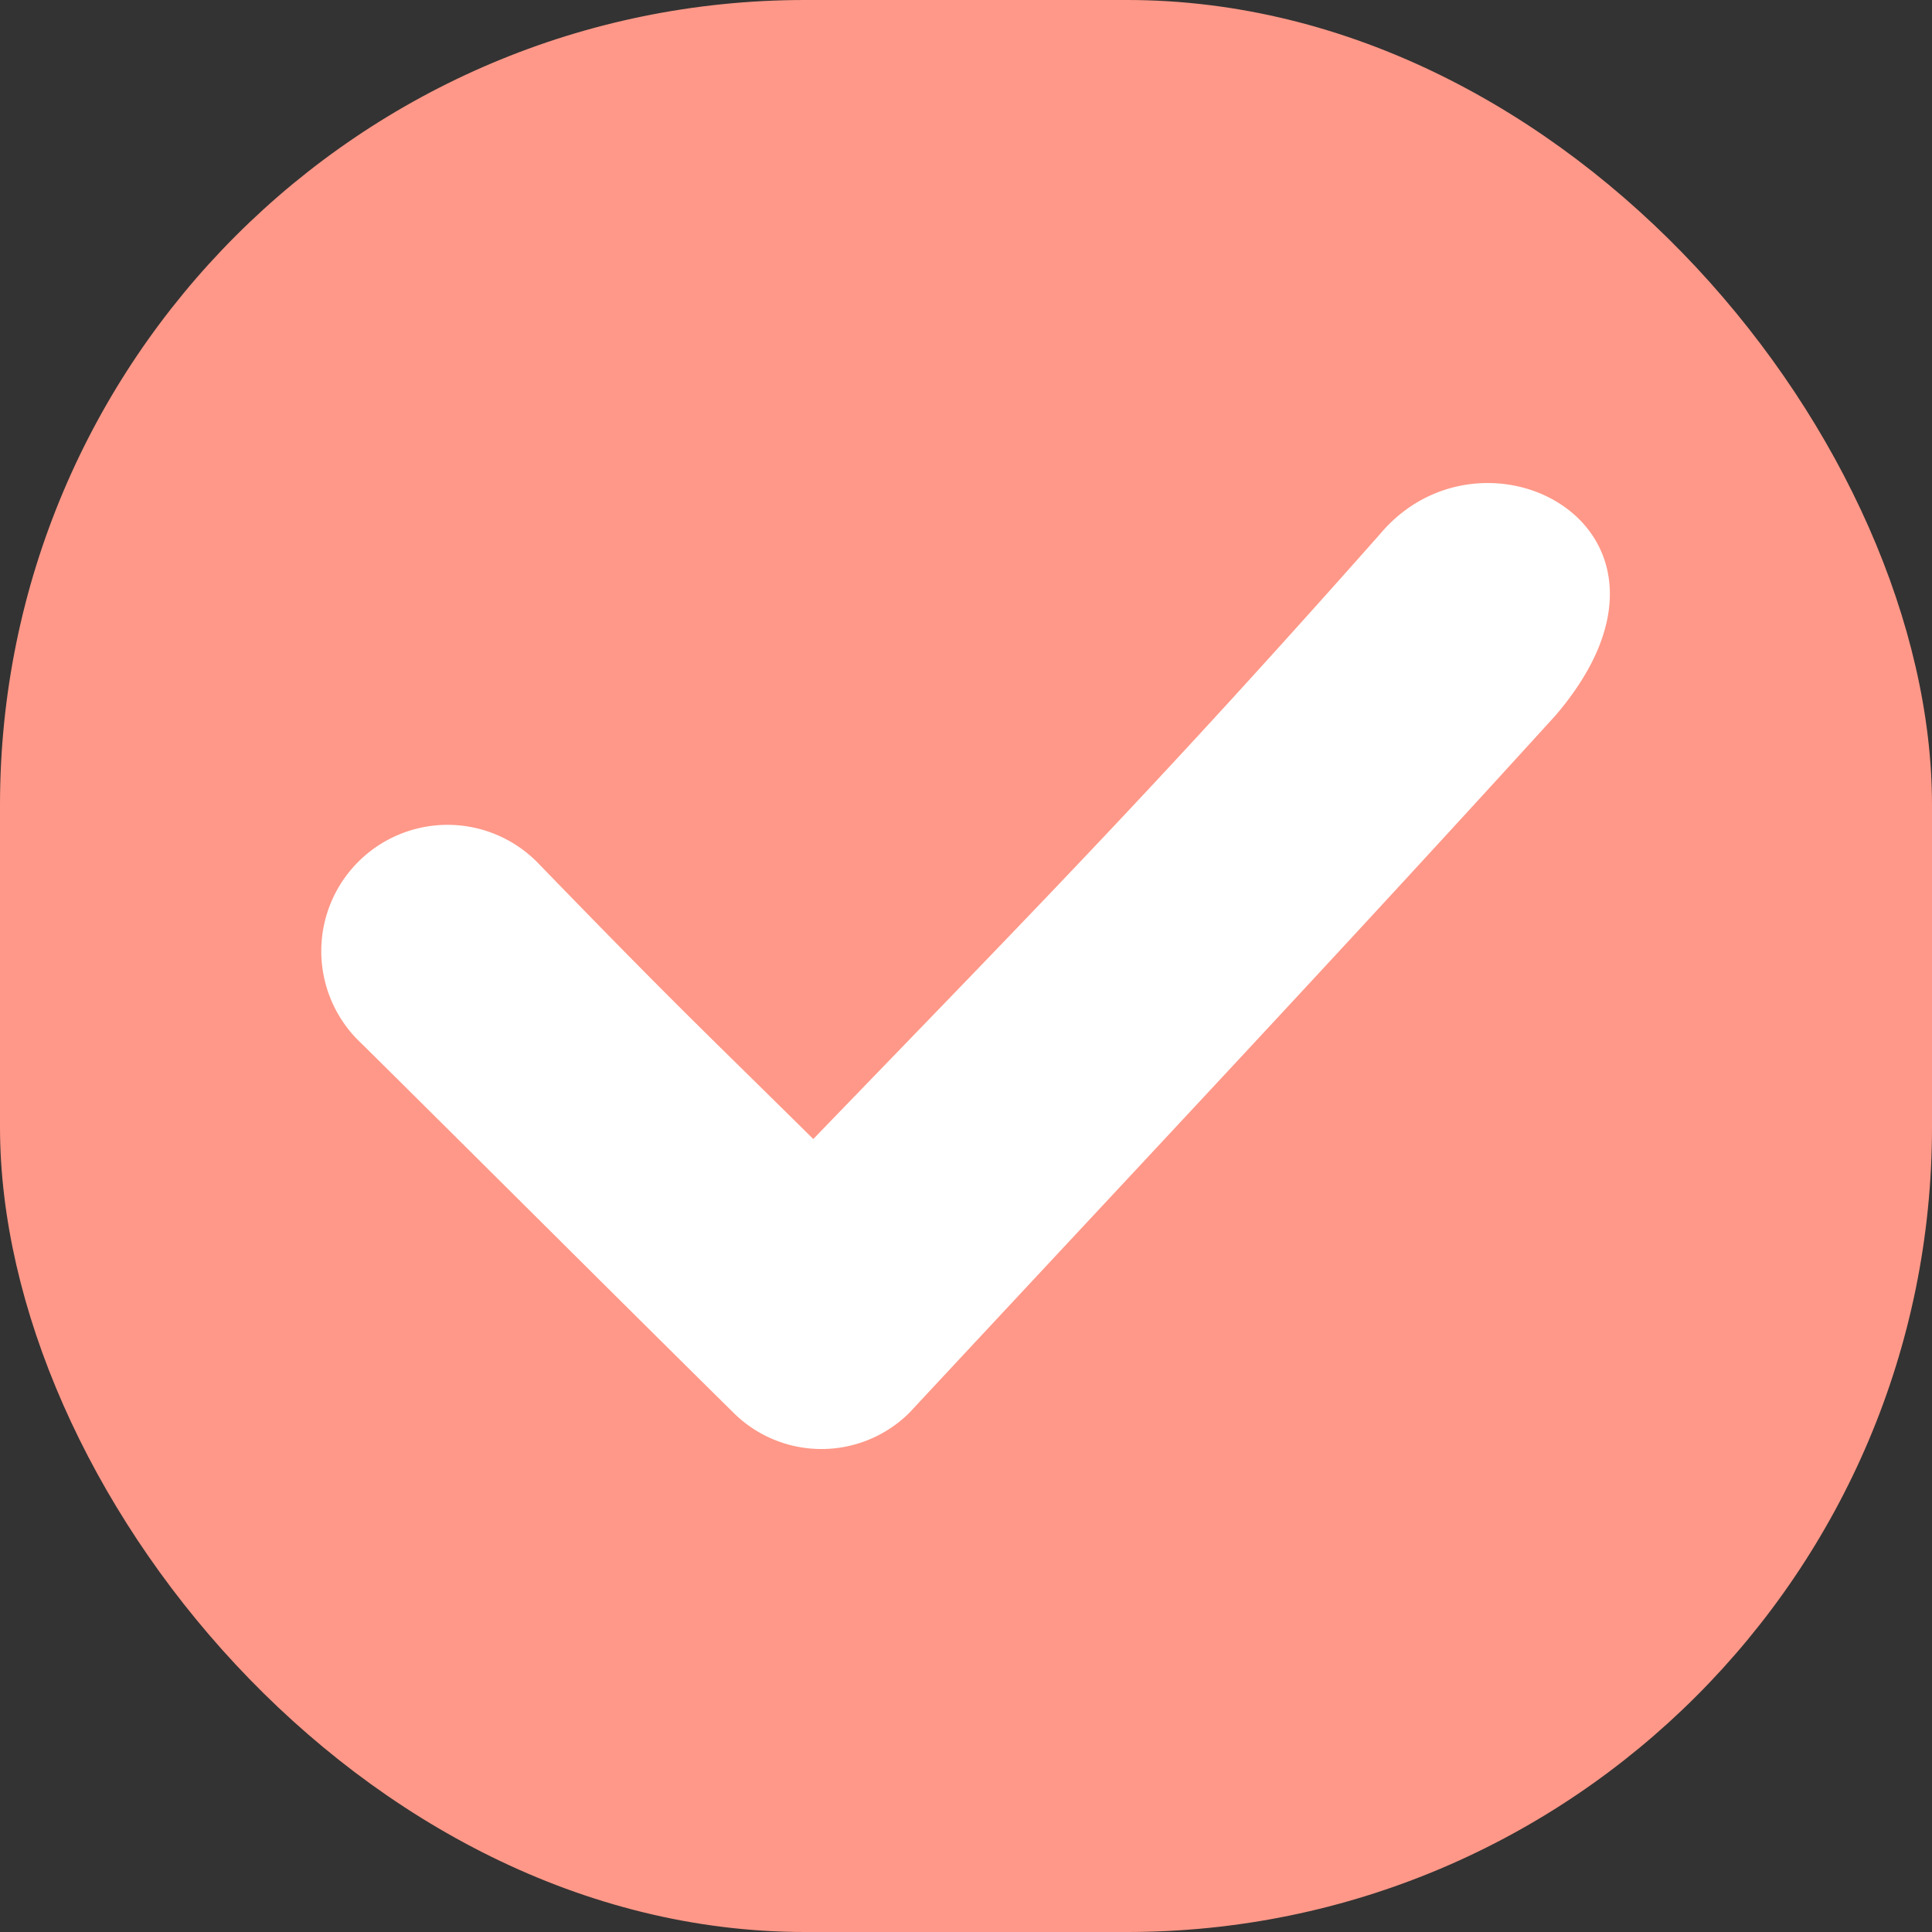 <svg xmlns="http://www.w3.org/2000/svg" width="48" height="48" viewBox="0 0 48 48">
  <rect x="0" y="0" width="48" height="48" fill="#333333" stroke="none"/>
  <g id="CHECK_48" data-name="CHECK 48" transform="translate(-526.669 -1866.469)">
    <g id="그룹_4223" data-name="그룹 4223">
      <rect id="사각형_152" data-name="사각형 152" width="48" height="48" rx="20" transform="translate(526.669 1866.469)" fill="#ff9888"/>
    </g>
    <path id="Icon_-_White_Checked" data-name="Icon - White Checked" d="M535.692,1893.435c3.255,3.225,6.321,6.29,9.2,9.133a3.1,3.1,0,0,0,4.371,0c5.9-6.337,10.66-11.394,16.053-17.325,3.95-4.615-1.772-7.611-4.371-4.493-5.582,6.3-8.645,9.4-14.07,15.018h0c-2.877-2.843-3.371-3.28-6.81-6.827a3.137,3.137,0,1,0-4.515,4.356Q535.62,1893.367,535.692,1893.435Z" transform="translate(0 -1)" fill="#fff"/>
  </g>
</svg>

